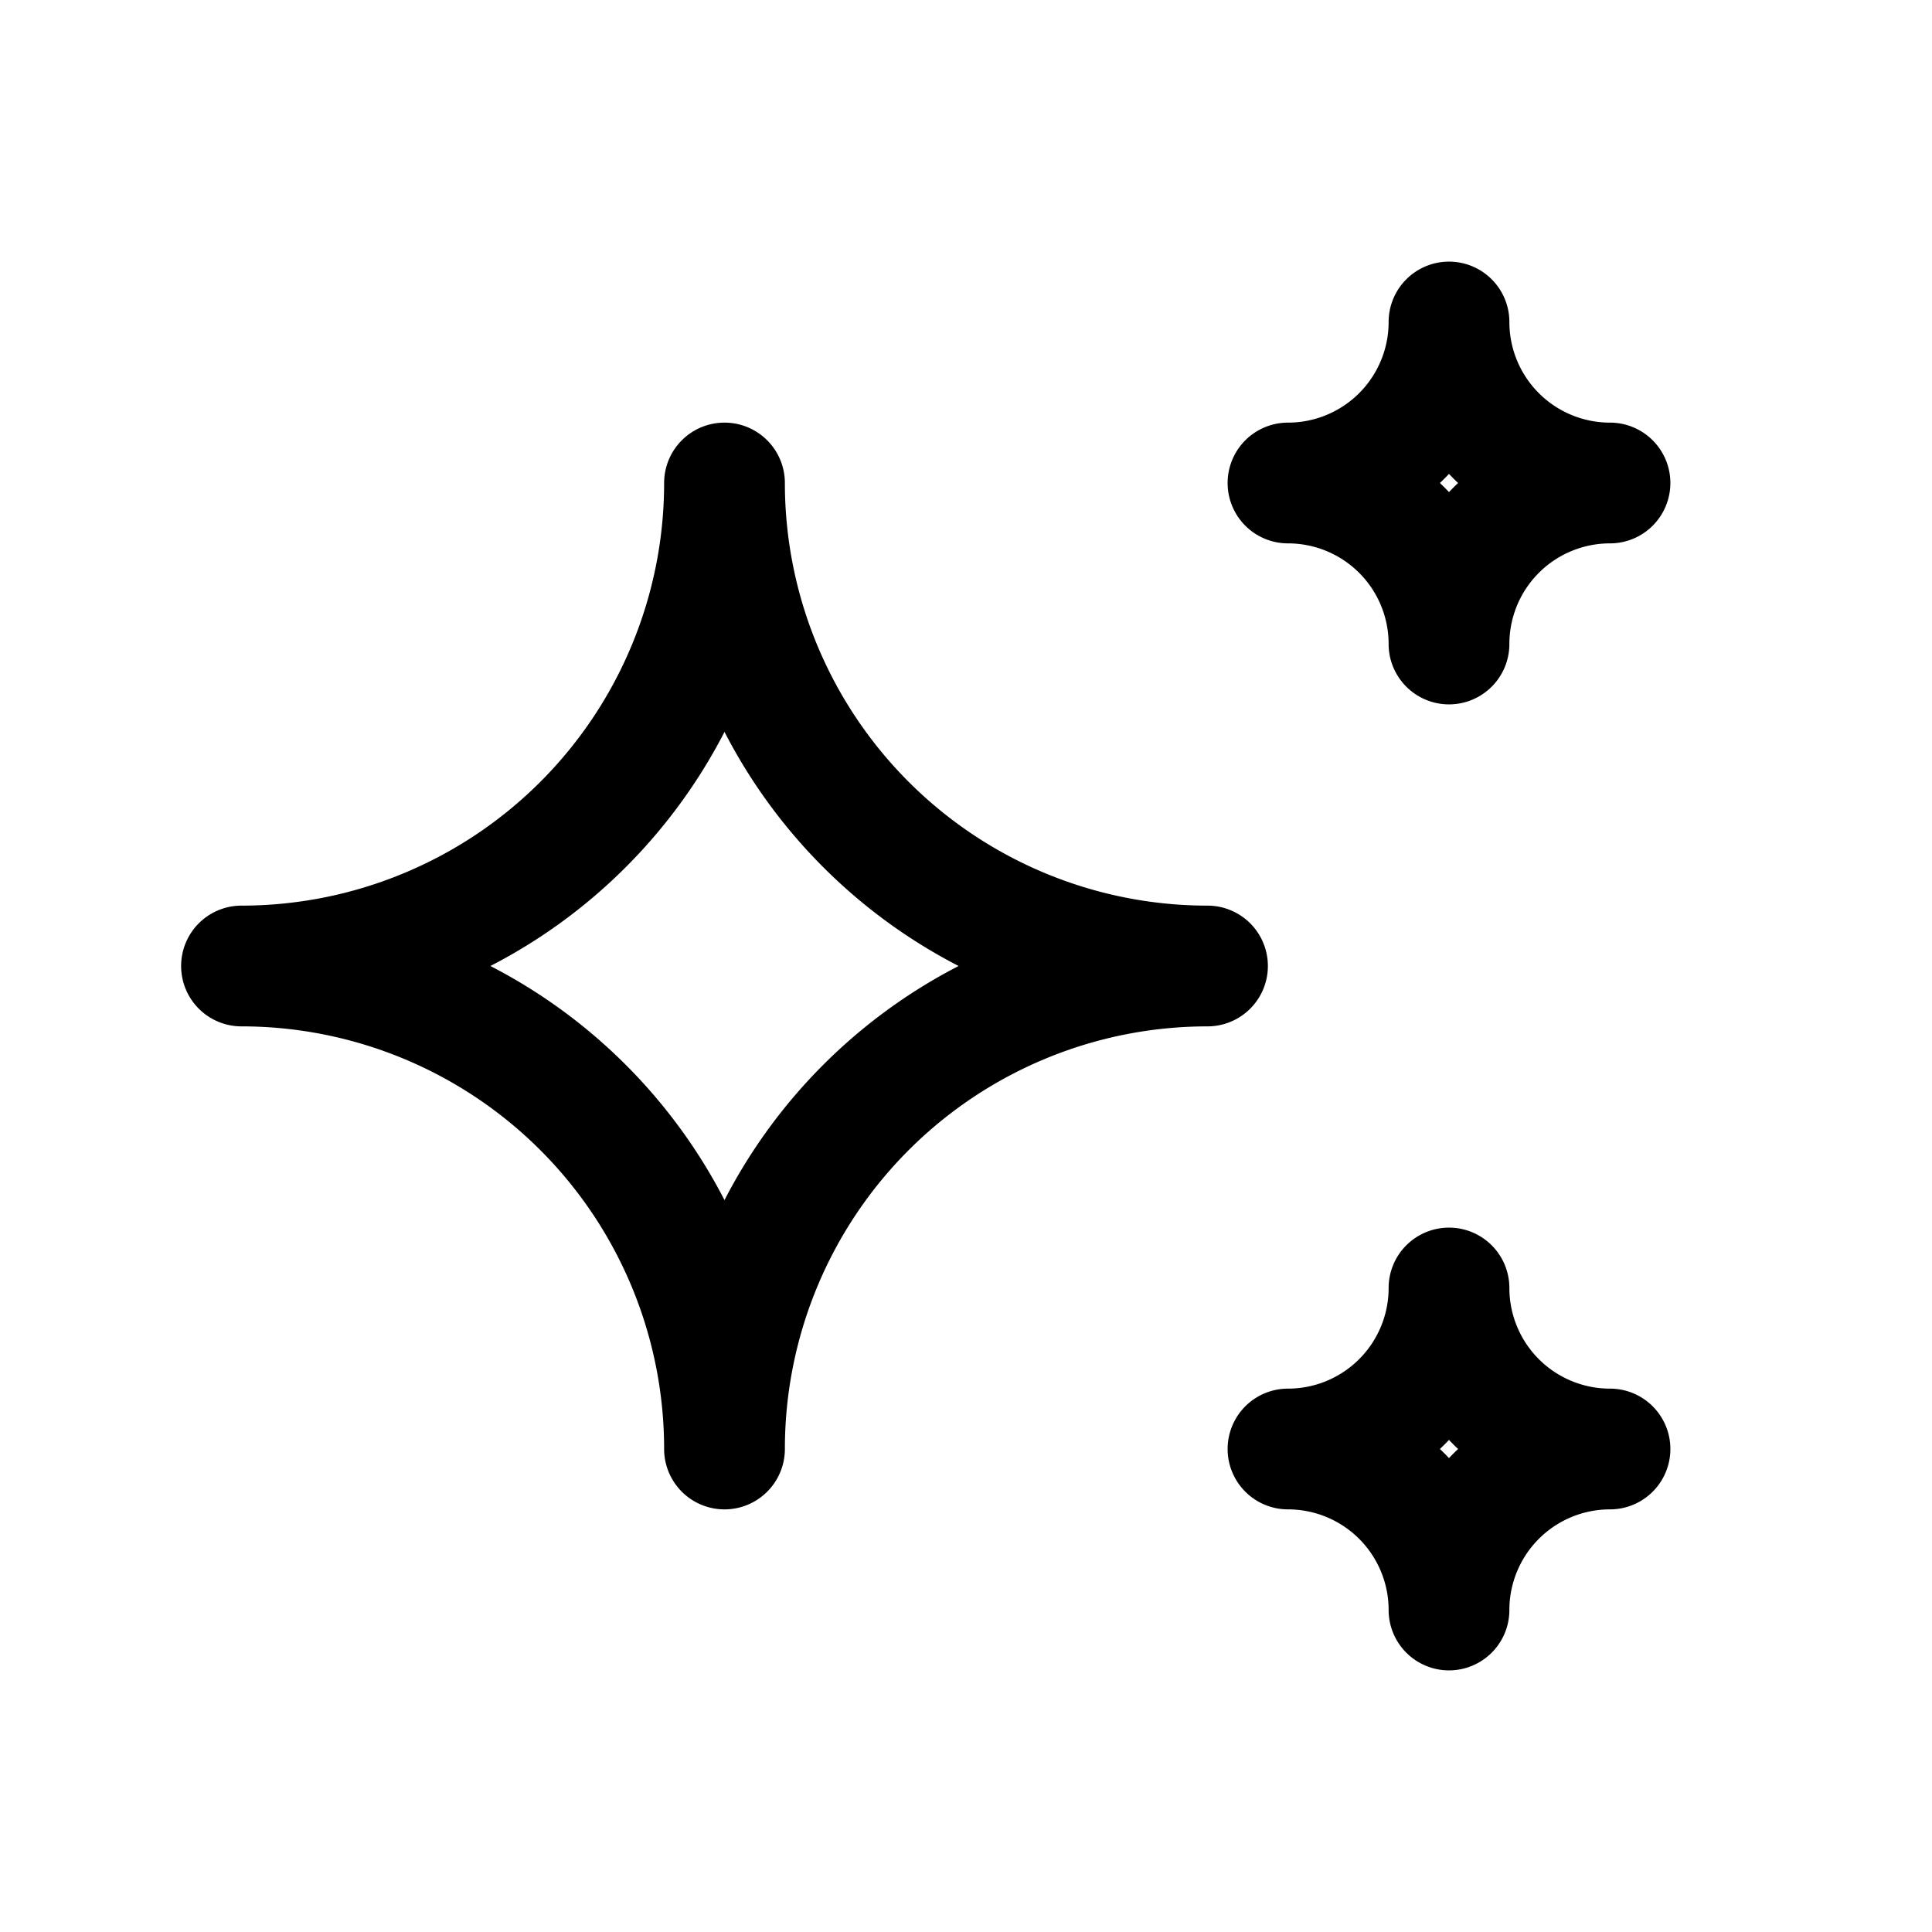 <svg xmlns="http://www.w3.org/2000/svg" width="24" height="24" fill="currentColor" viewBox="0 0 24 24">
  <path d="M18 3.25a.75.75 0 0 1 .75.75A1.25 1.25 0 0 0 20 5.25a.75.75 0 0 1 0 1.5A1.25 1.25 0 0 0 18.75 8a.75.75 0 0 1-1.5 0A1.25 1.25 0 0 0 16 6.75a.75.75 0 0 1 0-1.5A1.25 1.25 0 0 0 17.25 4a.75.75 0 0 1 .75-.75Zm0 2.637a2.738 2.738 0 0 1-.113.113 2.708 2.708 0 0 1 .113.113A2.738 2.738 0 0 1 18.113 6 2.683 2.683 0 0 1 18 5.887ZM9 5.25a.75.75 0 0 1 .75.75A5.25 5.25 0 0 0 15 11.25a.75.75 0 0 1 0 1.5A5.25 5.25 0 0 0 9.75 18a.75.75 0 0 1-1.5 0A5.25 5.25 0 0 0 3 12.75a.75.75 0 0 1 0-1.5A5.25 5.25 0 0 0 8.25 6 .75.75 0 0 1 9 5.25Zm0 3.842A6.749 6.749 0 0 1 6.092 12 6.75 6.75 0 0 1 9 14.908 6.75 6.75 0 0 1 11.908 12 6.75 6.75 0 0 1 9 9.092Zm9 6.158a.75.75 0 0 1 .75.75A1.25 1.25 0 0 0 20 17.25a.75.75 0 0 1 0 1.5A1.25 1.25 0 0 0 18.75 20a.75.75 0 0 1-1.5 0A1.25 1.25 0 0 0 16 18.75a.75.75 0 0 1 0-1.5A1.25 1.25 0 0 0 17.25 16a.75.75 0 0 1 .75-.75Zm0 2.637a2.71 2.71 0 0 1-.113.113 2.71 2.71 0 0 1 .113.113 2.71 2.71 0 0 1 .113-.113 2.71 2.71 0 0 1-.113-.113Z"/>
</svg>
